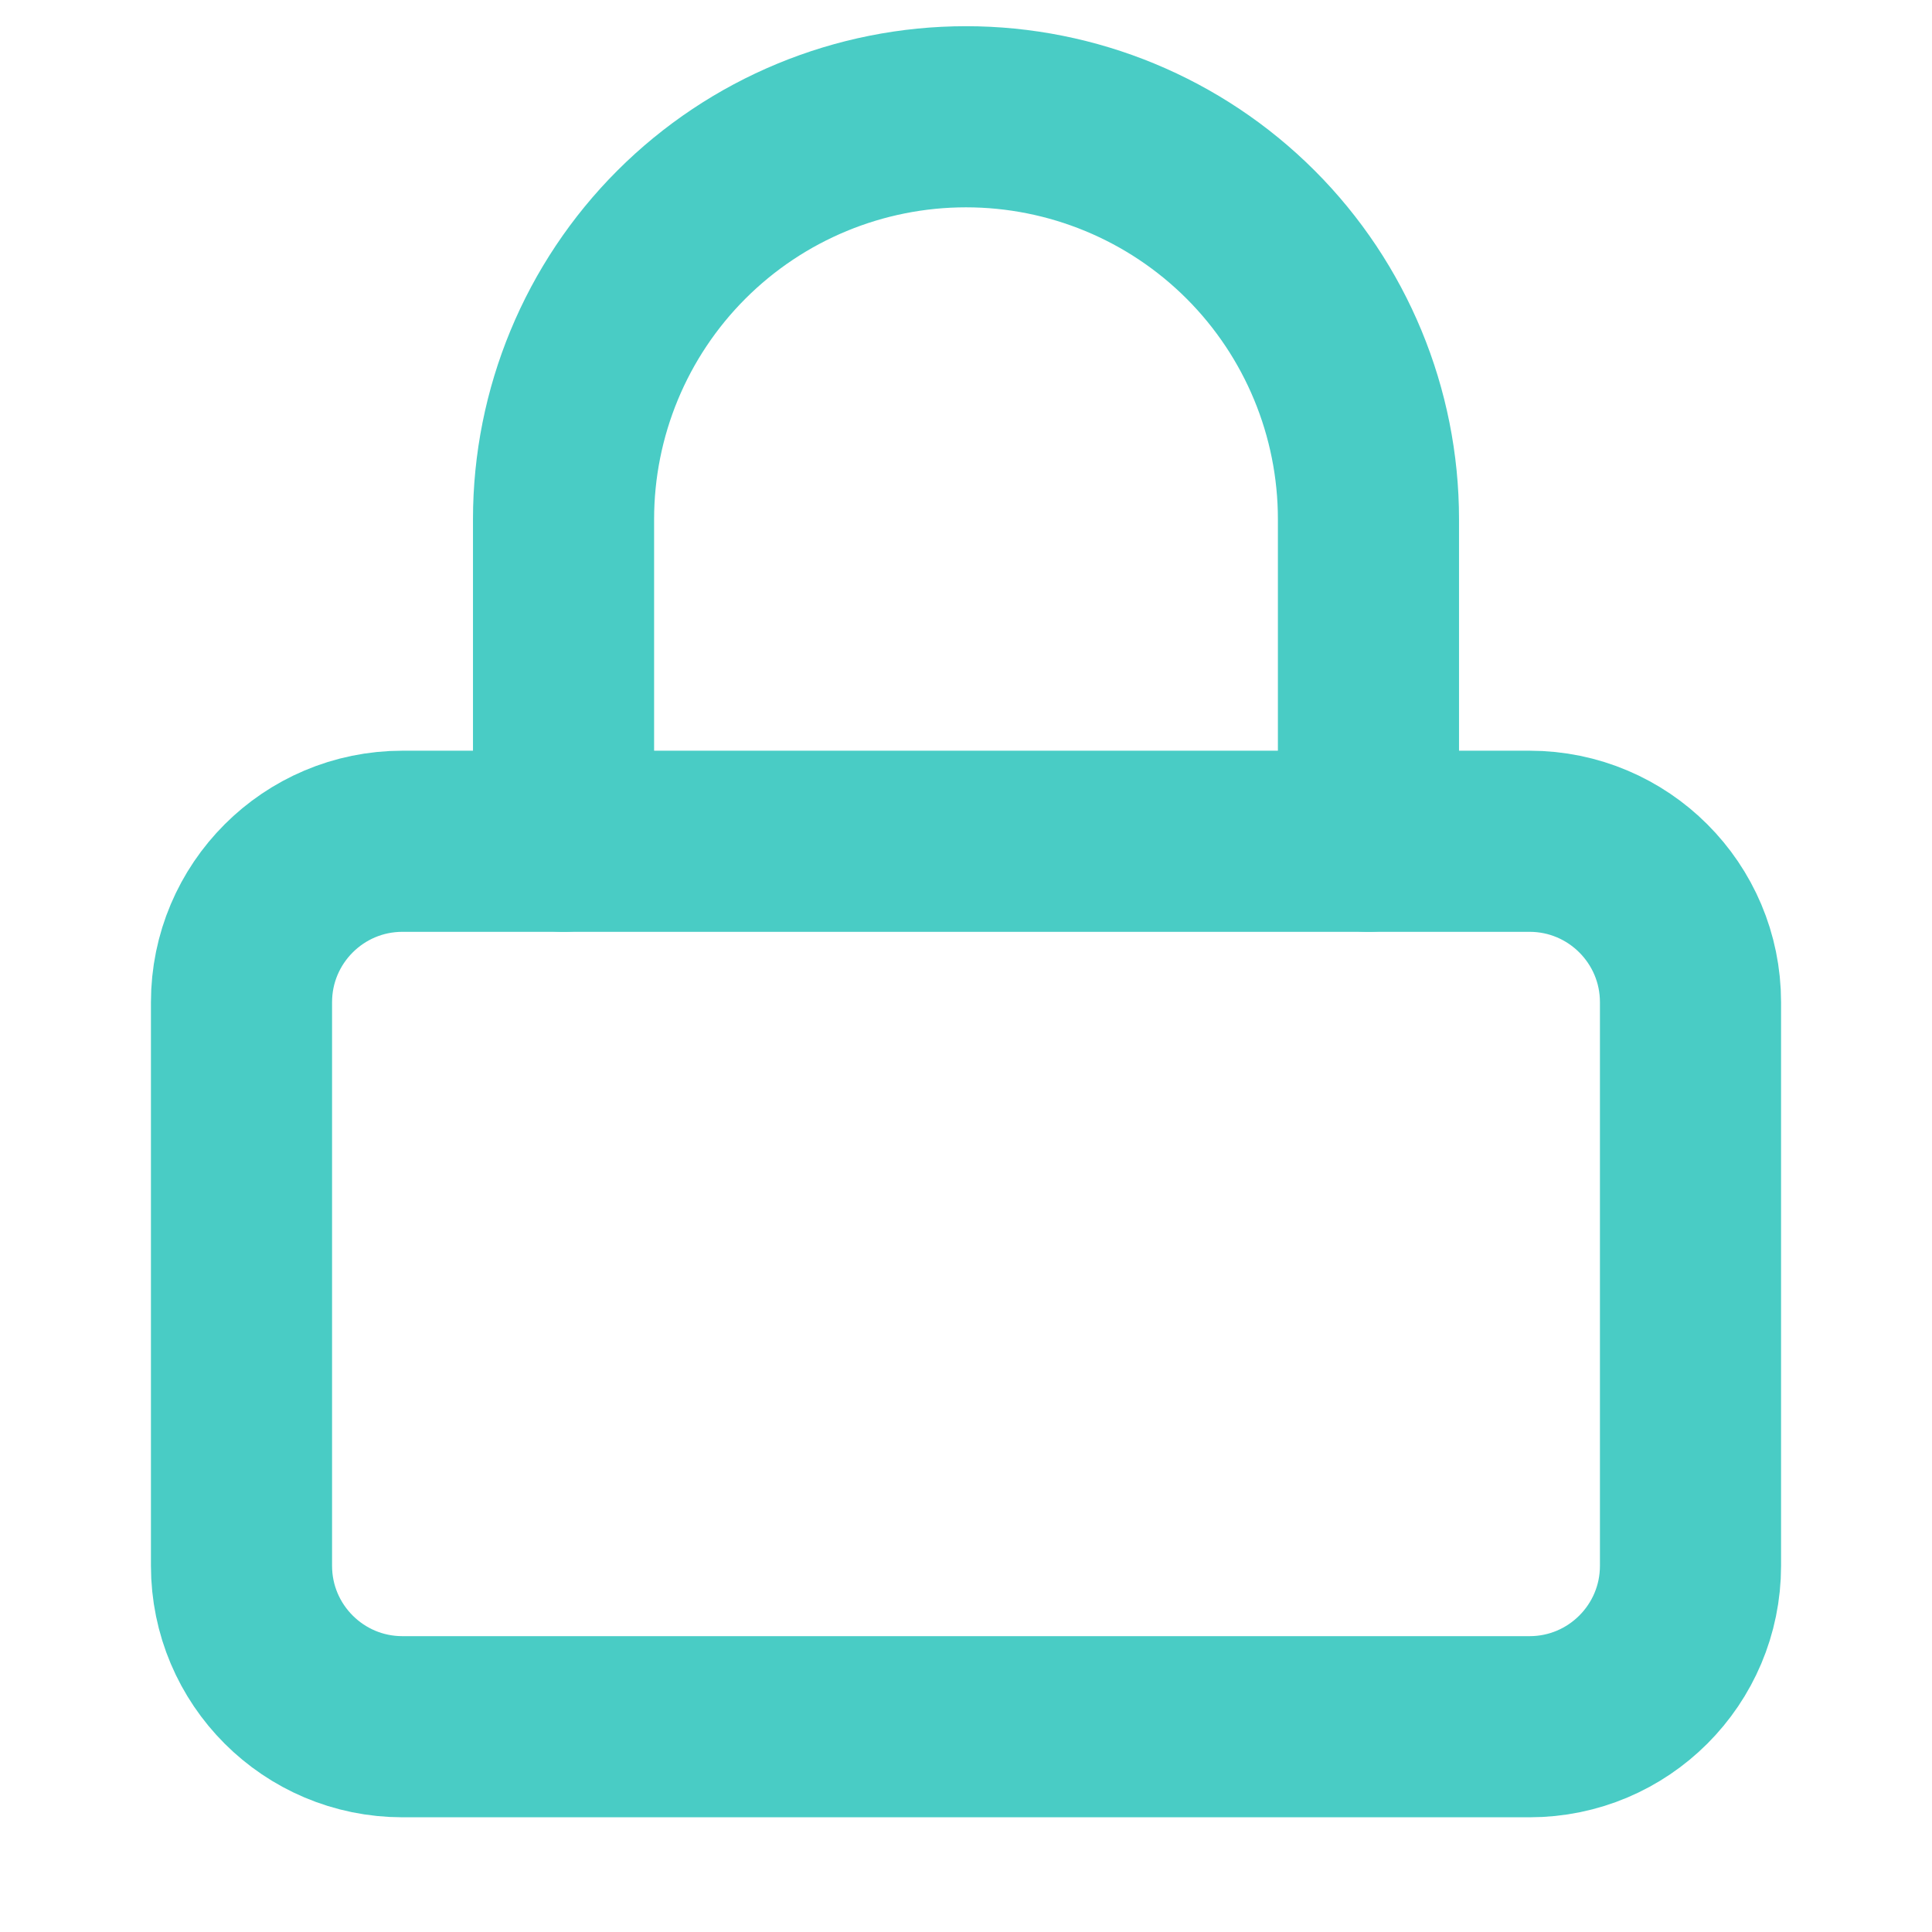 <svg width="16" height="16" viewBox="0 0 16 16" fill="none" xmlns="http://www.w3.org/2000/svg"><path d="M12.667 6.967H3.333C2.597 6.967 2 7.564 2 8.3V12.967C2 13.703 2.597 14.3 3.333 14.3H12.667C13.403 14.3 14 13.703 14 12.967V8.3C14 7.564 13.403 6.967 12.667 6.967Z" stroke="#49ccc5" stroke-width="1.5" stroke-linecap="round" stroke-linejoin="round"></path><path d="M4.667 6.967V4.3C4.667 3.416 5.018 2.568 5.643 1.943C6.268 1.318 7.116 0.967 8 0.967C8.884 0.967 9.732 1.318 10.357 1.943C10.982 2.568 11.333 3.416 11.333 4.3V6.967" stroke="#49ccc5" stroke-width="1.5" stroke-linecap="round" stroke-linejoin="round"></path></svg>
